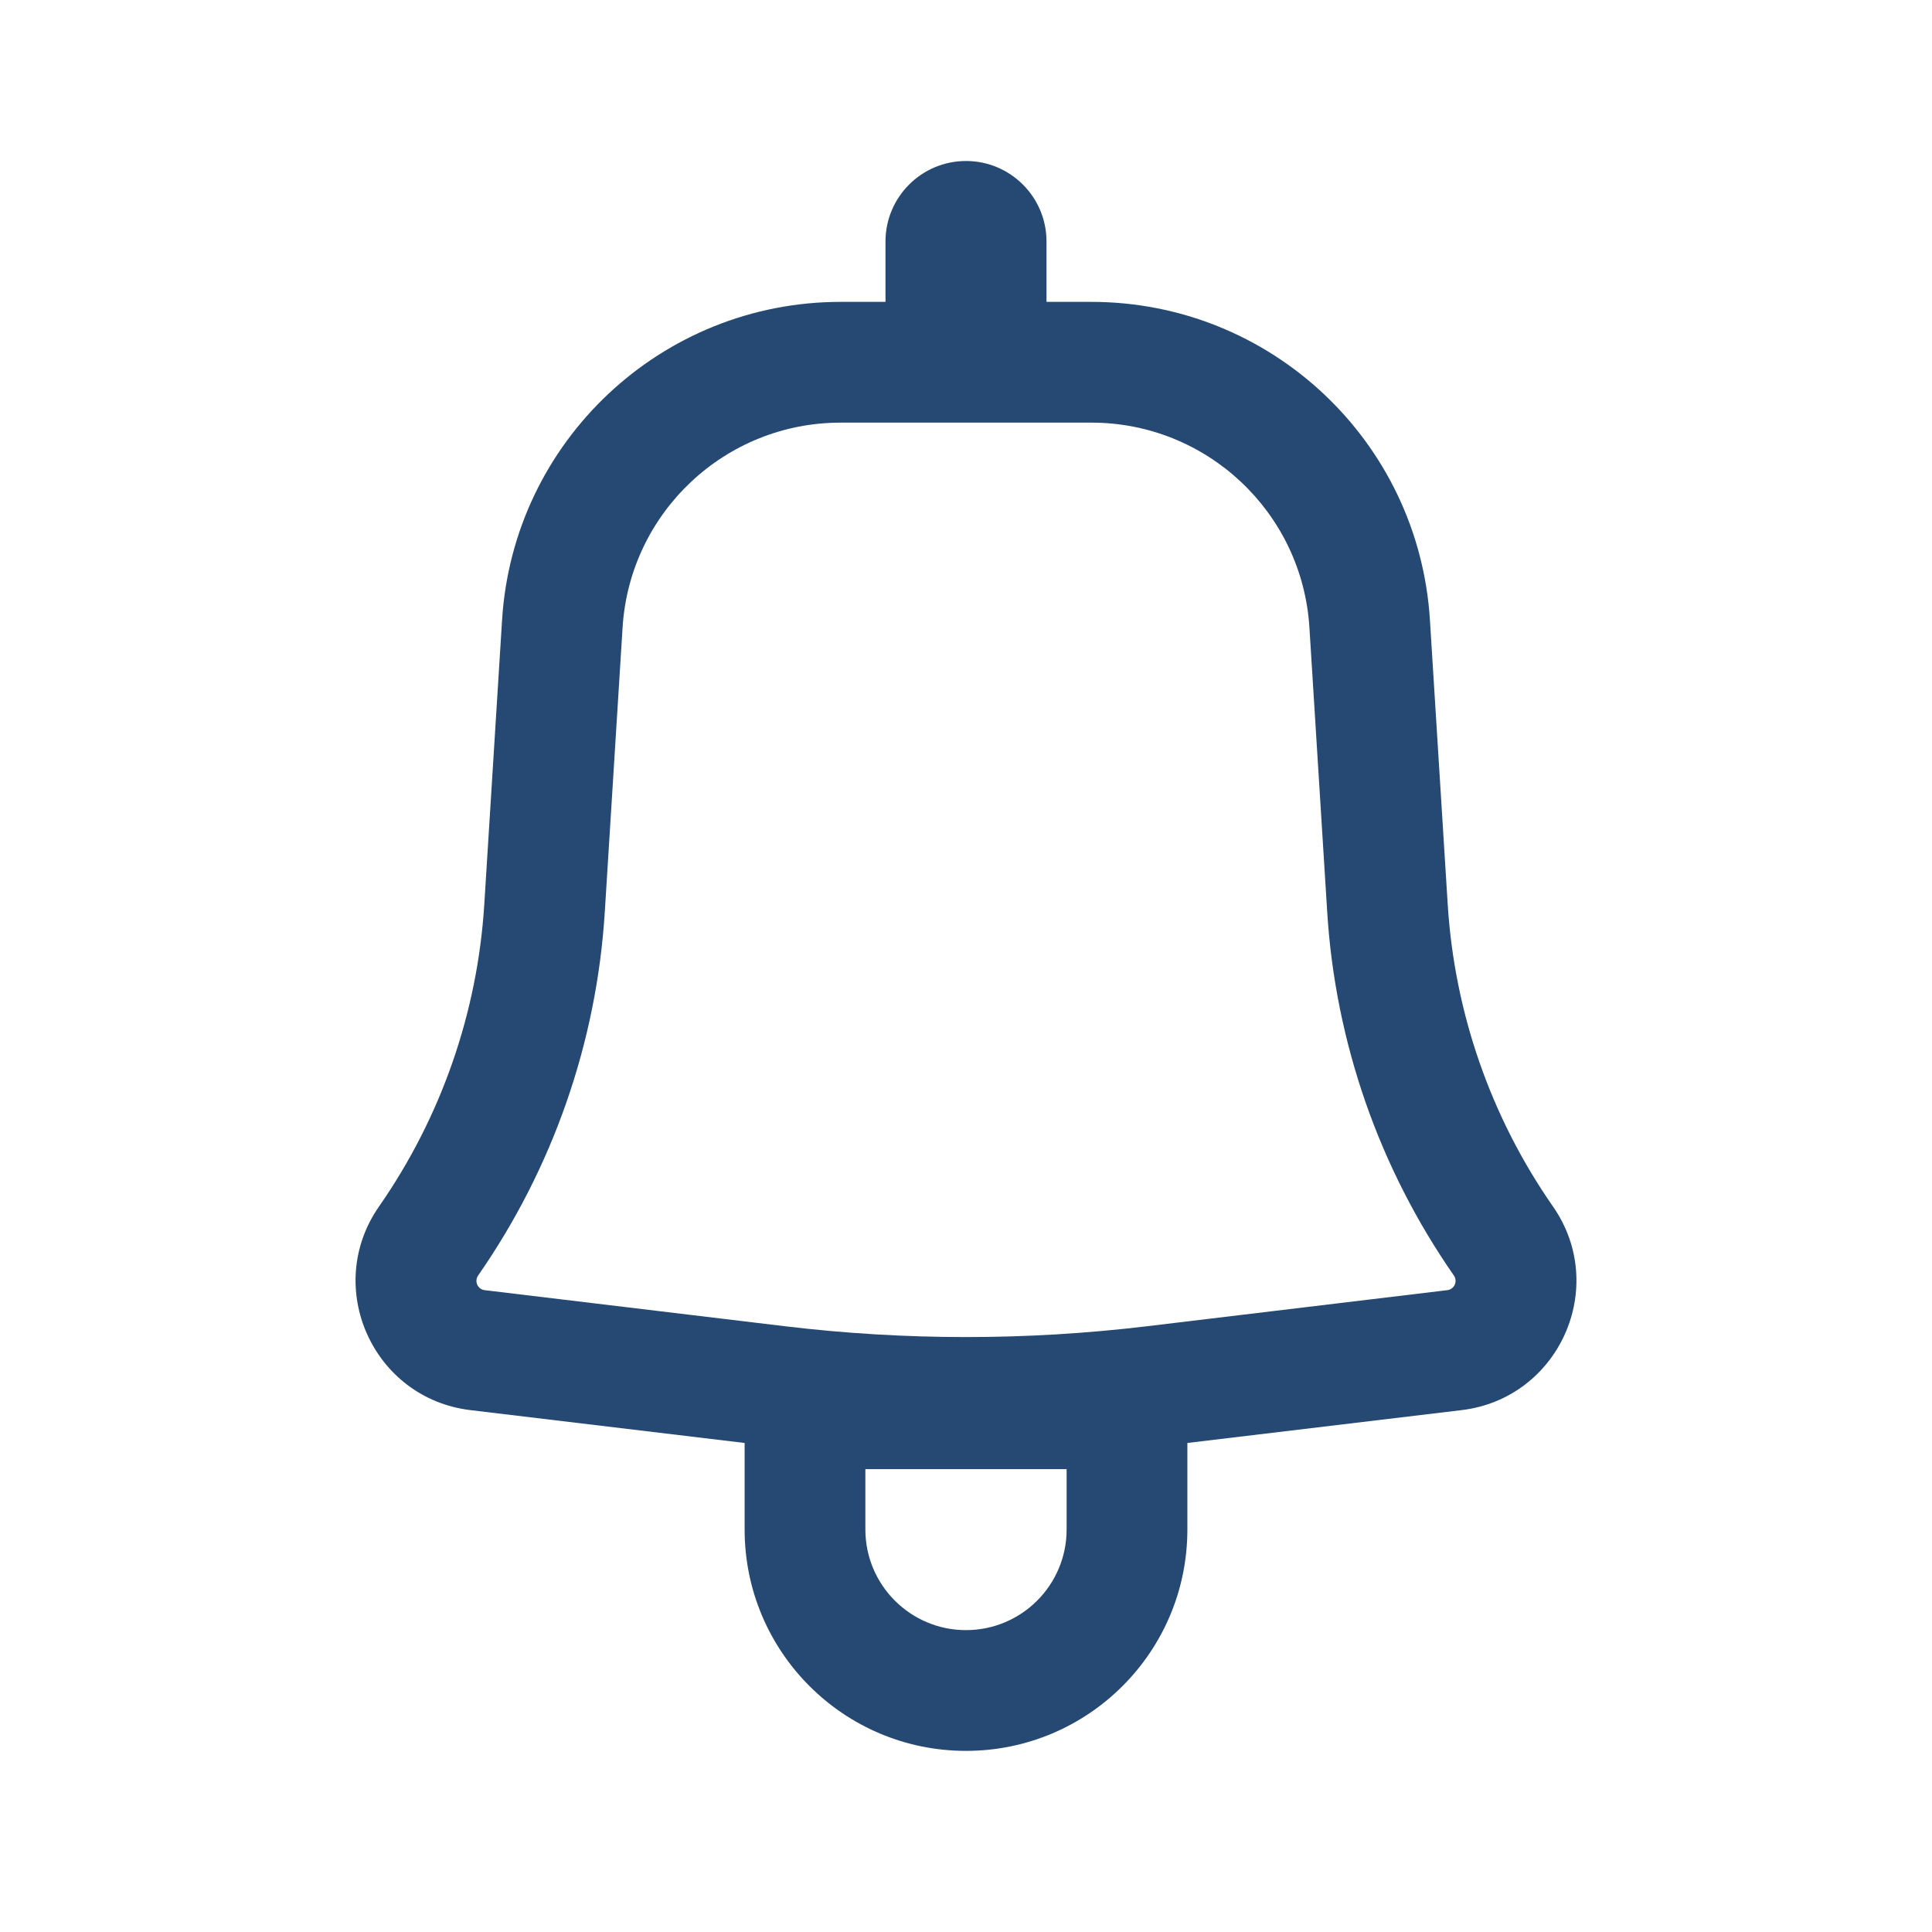 <svg width="24" height="24" viewBox="0 0 24 24" fill="none" xmlns="http://www.w3.org/2000/svg">
<path fill-rule="evenodd" clip-rule="evenodd" d="M13 3C13 2.448 12.552 2 12 2C11.448 2 11 2.448 11 3V3.75H10.443C8.218 3.75 6.376 5.48 6.237 7.701L6.016 11.234C5.932 12.581 5.479 13.88 4.708 14.988C4.012 15.989 4.632 17.371 5.843 17.517L9.25 17.925V19C9.25 20.519 10.481 21.75 12 21.75C13.519 21.75 14.75 20.519 14.75 19V17.925L18.157 17.517C19.368 17.371 19.988 15.989 19.292 14.988C18.52 13.88 18.068 12.581 17.984 11.234L17.763 7.701C17.624 5.48 15.783 3.75 13.557 3.75H13V3ZM10.443 5.25C9.01 5.25 7.824 6.364 7.734 7.794L7.513 11.328C7.412 12.949 6.867 14.511 5.94 15.844C5.889 15.917 5.934 16.017 6.022 16.027L9.759 16.476C11.248 16.654 12.752 16.654 14.241 16.476L17.978 16.027C18.066 16.017 18.111 15.917 18.06 15.844C17.133 14.511 16.588 12.949 16.487 11.328L16.266 7.794C16.176 6.364 14.99 5.25 13.557 5.25H10.443ZM12 20.25C11.31 20.25 10.75 19.69 10.75 19V18.25H13.25V19C13.25 19.69 12.69 20.25 12 20.25Z" fill="#254972"/>
</svg>
